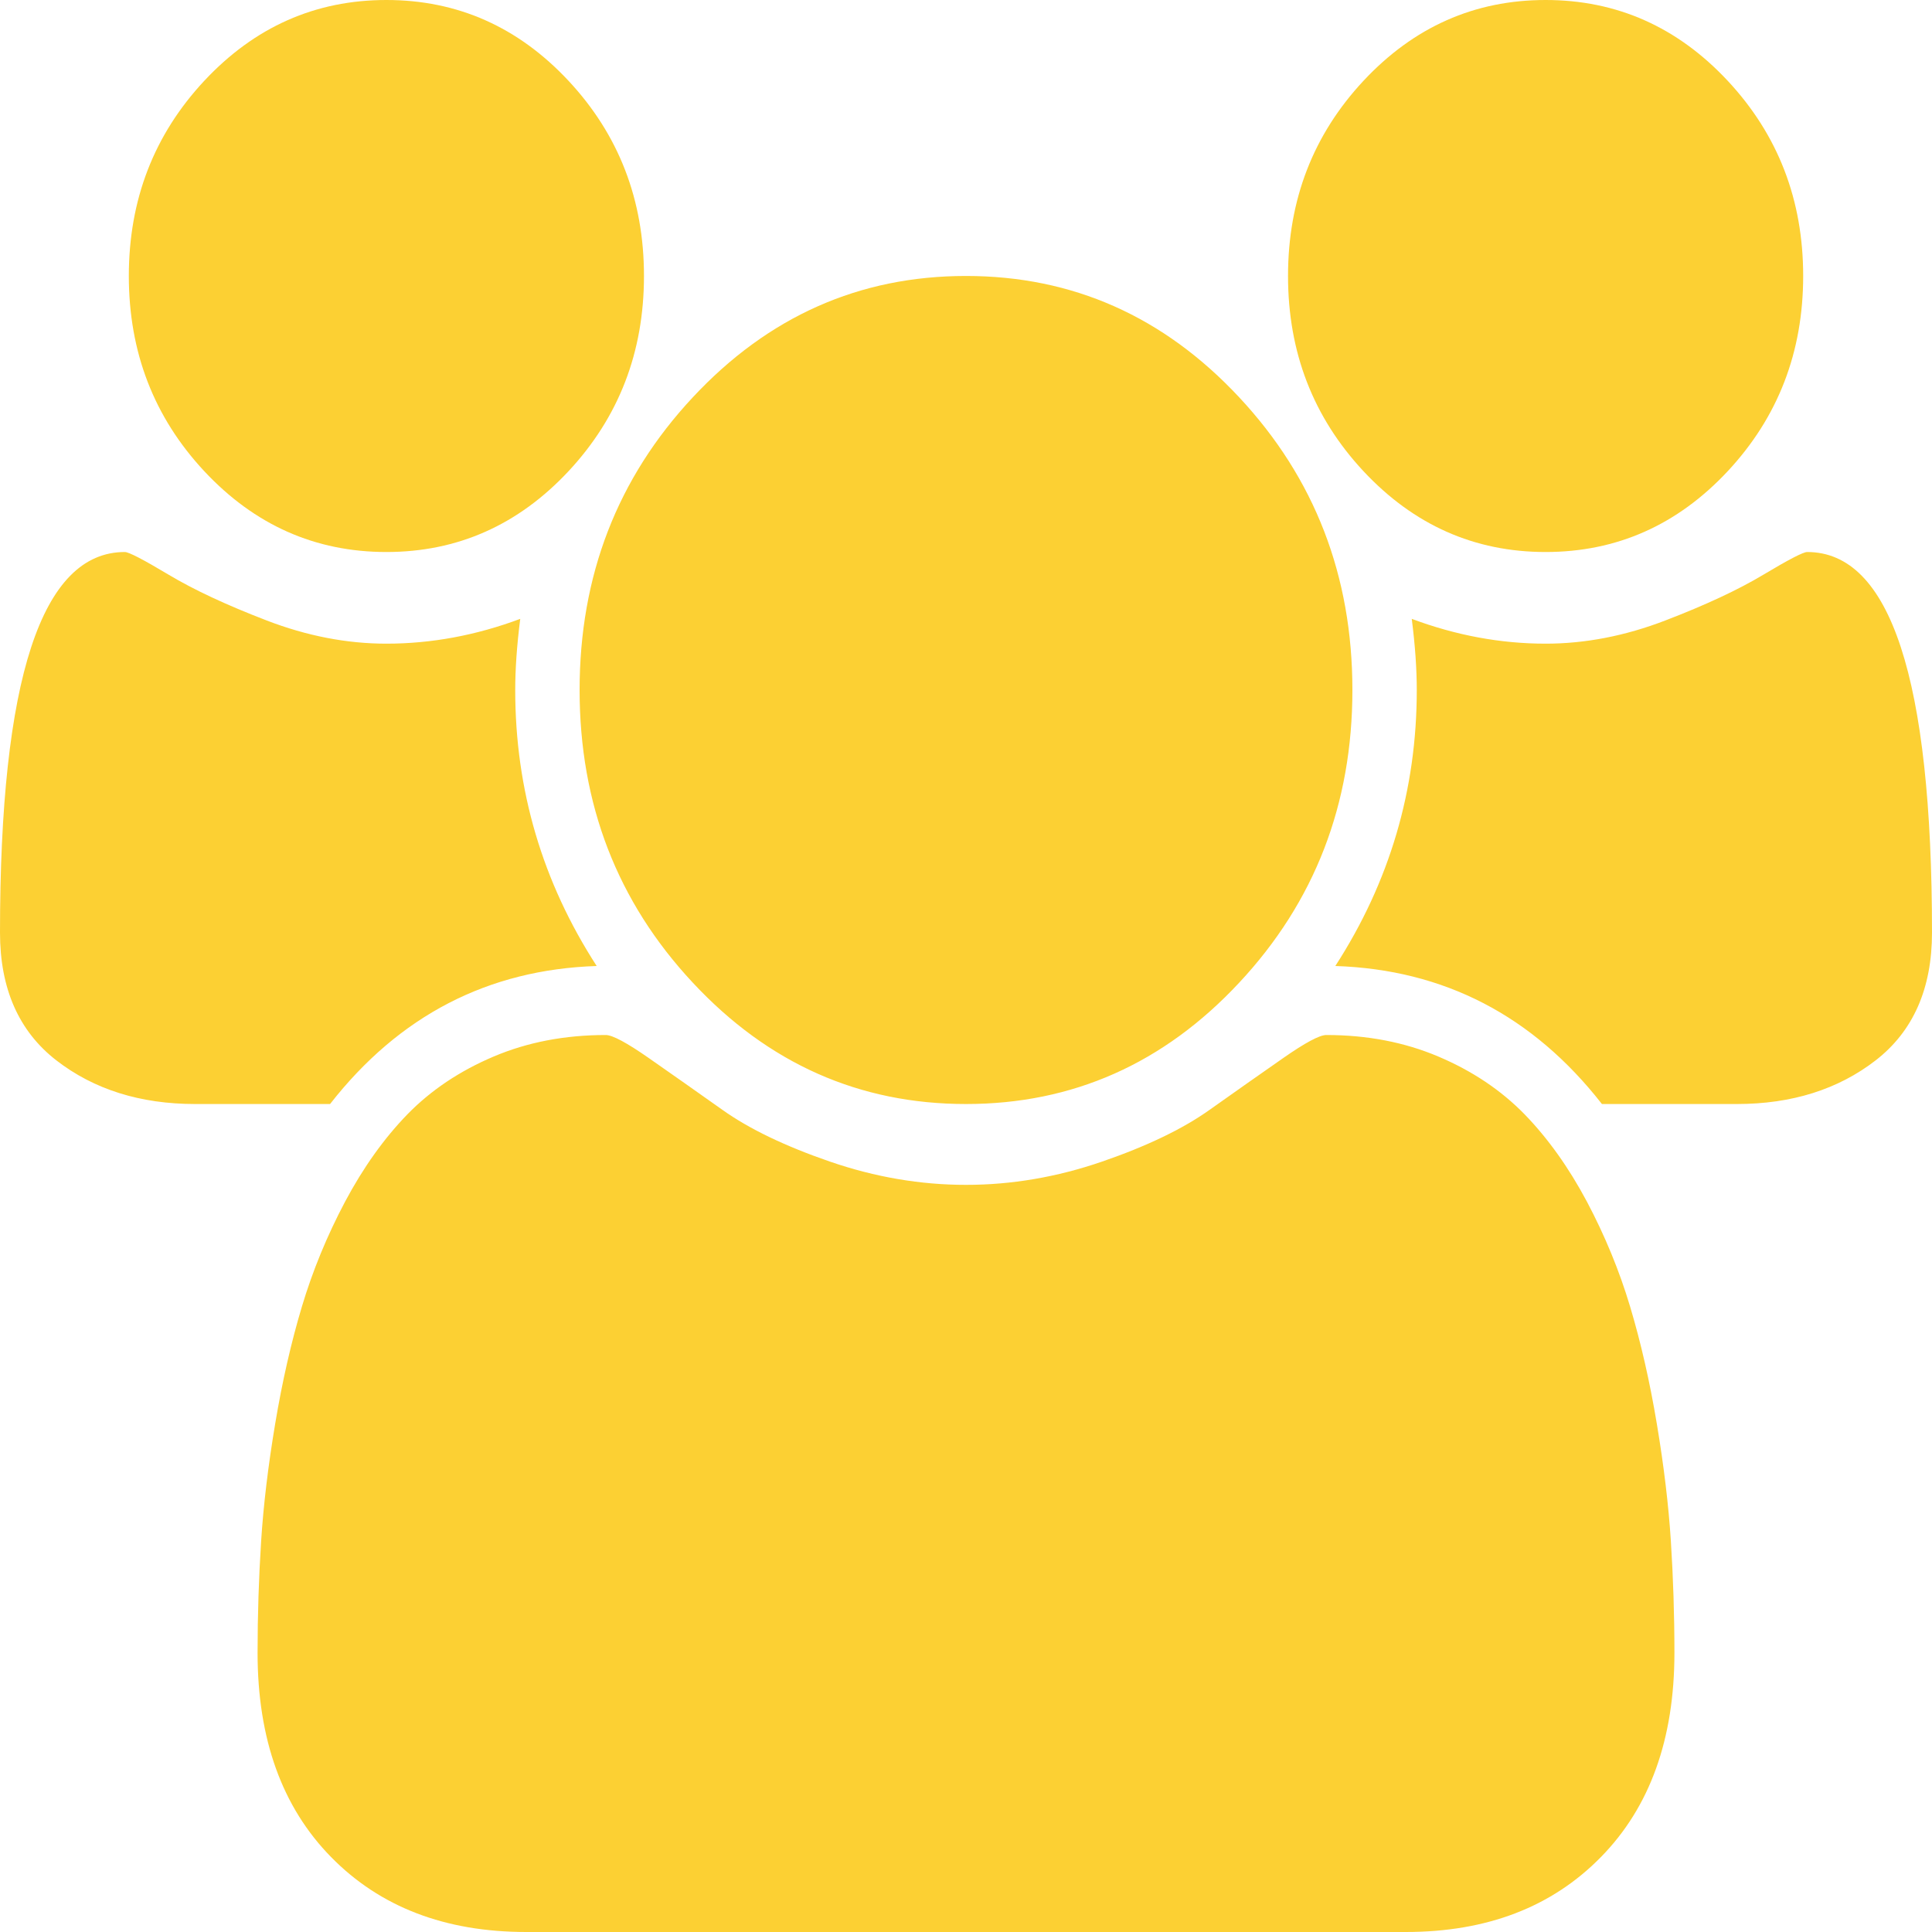<svg width="25" height="25" viewBox="0 0 25 25" fill="none" xmlns="http://www.w3.org/2000/svg">
<path d="M7.721 12.5C6.315 12.546 5.165 13.142 4.271 14.286H2.526C1.814 14.286 1.215 14.097 0.729 13.721C0.243 13.344 0 12.793 0 12.068C0 8.784 0.538 7.143 1.615 7.143C1.667 7.143 1.855 7.241 2.181 7.436C2.507 7.631 2.93 7.829 3.451 8.029C3.971 8.229 4.488 8.329 5 8.329C5.582 8.329 6.159 8.222 6.732 8.008C6.688 8.352 6.667 8.659 6.667 8.929C6.667 10.221 7.018 11.412 7.721 12.5ZM21.667 21.387C21.667 22.503 21.35 23.384 20.716 24.03C20.082 24.677 19.241 25 18.19 25H6.81C5.76 25 4.918 24.677 4.284 24.03C3.65 23.384 3.333 22.503 3.333 21.387C3.333 20.894 3.349 20.413 3.379 19.943C3.409 19.473 3.47 18.966 3.561 18.422C3.652 17.878 3.767 17.373 3.906 16.909C4.045 16.444 4.232 15.99 4.466 15.548C4.701 15.107 4.97 14.73 5.273 14.418C5.577 14.107 5.948 13.858 6.387 13.672C6.825 13.486 7.309 13.393 7.839 13.393C7.925 13.393 8.112 13.493 8.398 13.693C8.685 13.893 9.002 14.116 9.349 14.362C9.696 14.609 10.161 14.832 10.742 15.032C11.324 15.232 11.91 15.332 12.5 15.332C13.09 15.332 13.676 15.232 14.258 15.032C14.839 14.832 15.304 14.609 15.651 14.362C15.998 14.116 16.315 13.893 16.602 13.693C16.888 13.493 17.075 13.393 17.162 13.393C17.691 13.393 18.175 13.486 18.613 13.672C19.052 13.858 19.423 14.107 19.727 14.418C20.03 14.73 20.299 15.107 20.534 15.548C20.768 15.99 20.955 16.444 21.094 16.909C21.233 17.373 21.348 17.878 21.439 18.422C21.53 18.966 21.591 19.473 21.621 19.943C21.651 20.413 21.667 20.894 21.667 21.387ZM8.333 3.571C8.333 4.557 8.008 5.399 7.357 6.097C6.706 6.794 5.92 7.143 5 7.143C4.08 7.143 3.294 6.794 2.643 6.097C1.992 5.399 1.667 4.557 1.667 3.571C1.667 2.586 1.992 1.744 2.643 1.046C3.294 0.349 4.08 0 5 0C5.92 0 6.706 0.349 7.357 1.046C8.008 1.744 8.333 2.586 8.333 3.571ZM17.5 8.929C17.5 10.407 17.012 11.67 16.035 12.716C15.059 13.763 13.88 14.286 12.5 14.286C11.12 14.286 9.941 13.763 8.965 12.716C7.988 11.67 7.5 10.407 7.5 8.929C7.5 7.45 7.988 6.187 8.965 5.141C9.941 4.095 11.12 3.571 12.5 3.571C13.88 3.571 15.059 4.095 16.035 5.141C17.012 6.187 17.5 7.45 17.5 8.929ZM25 12.068C25 12.793 24.757 13.344 24.271 13.721C23.785 14.097 23.186 14.286 22.474 14.286H20.729C19.835 13.142 18.685 12.546 17.279 12.5C17.982 11.412 18.333 10.221 18.333 8.929C18.333 8.659 18.312 8.352 18.268 8.008C18.841 8.222 19.418 8.329 20 8.329C20.512 8.329 21.029 8.229 21.549 8.029C22.07 7.829 22.494 7.631 22.819 7.436C23.145 7.241 23.333 7.143 23.385 7.143C24.462 7.143 25 8.784 25 12.068ZM23.333 3.571C23.333 4.557 23.008 5.399 22.357 6.097C21.706 6.794 20.92 7.143 20 7.143C19.08 7.143 18.294 6.794 17.643 6.097C16.992 5.399 16.667 4.557 16.667 3.571C16.667 2.586 16.992 1.744 17.643 1.046C18.294 0.349 19.08 0 20 0C20.92 0 21.706 0.349 22.357 1.046C23.008 1.744 23.333 2.586 23.333 3.571Z" fill="#FCD033"/>
</svg>
